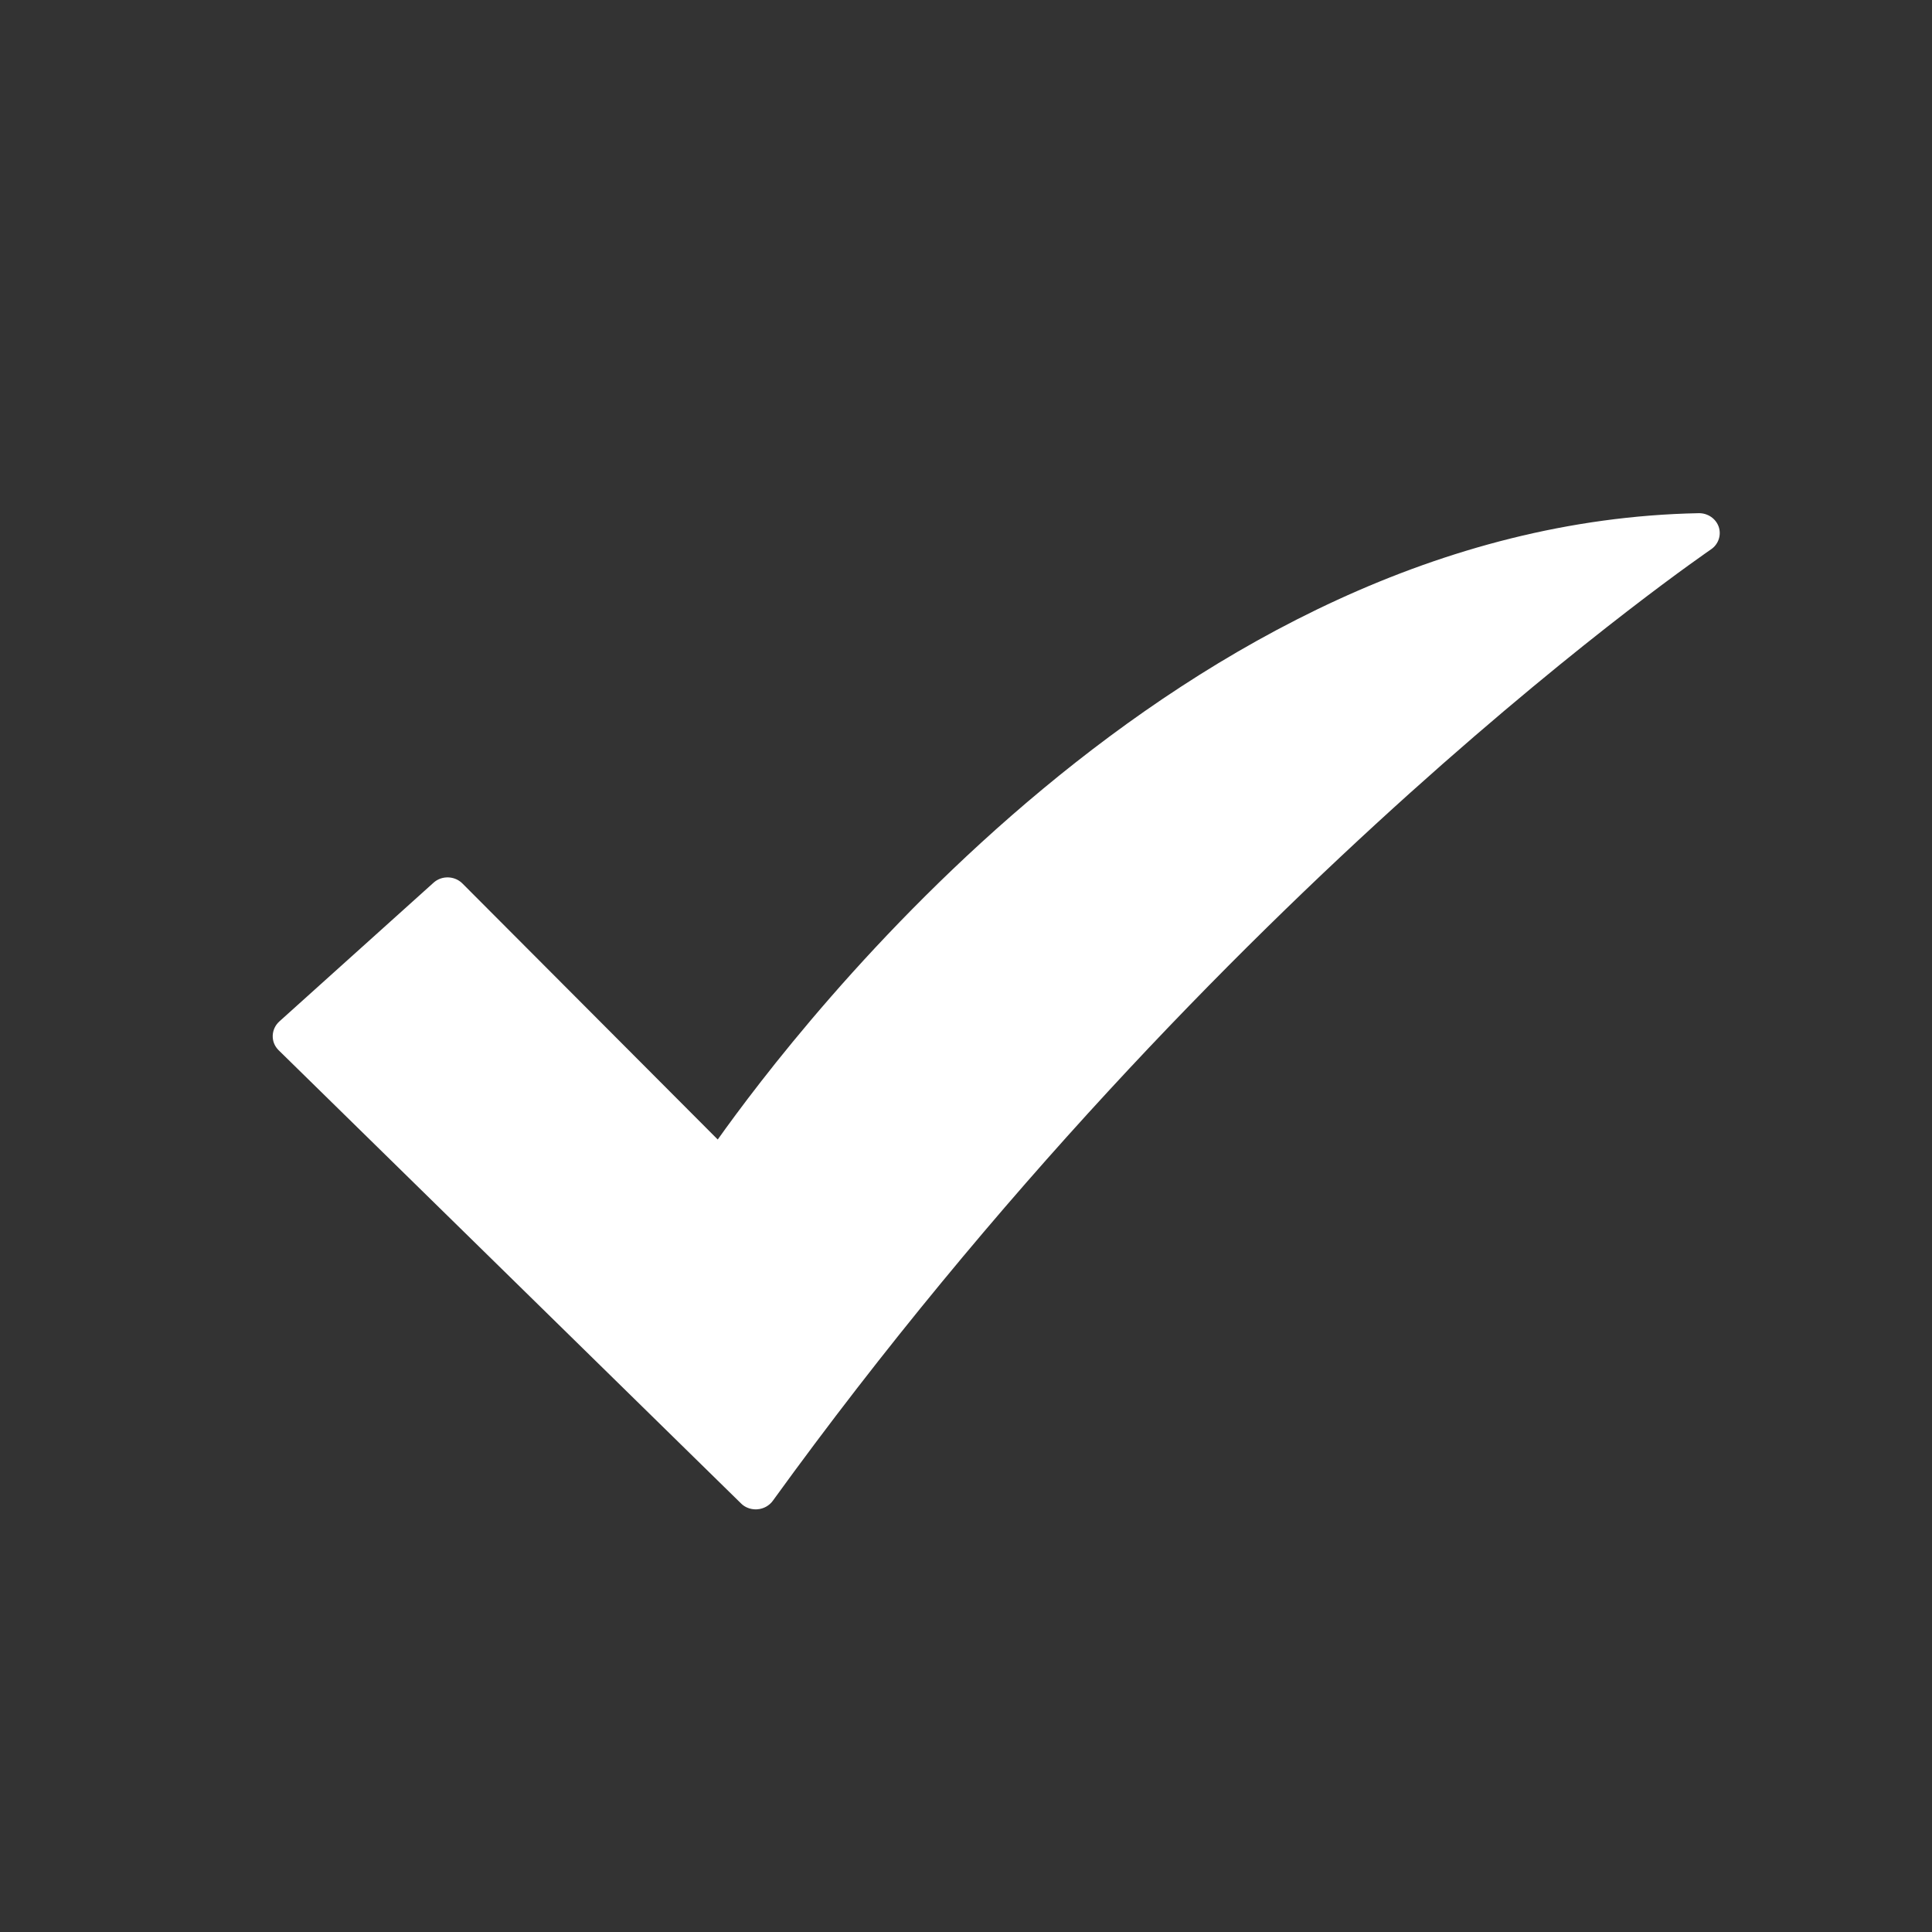 <?xml version="1.0" encoding="iso-8859-1"?>
<!-- Generator: Adobe Illustrator 14.0.0, SVG Export Plug-In . SVG Version: 6.00 Build 43363)  -->
<!DOCTYPE svg PUBLIC "-//W3C//DTD SVG 1.1//EN" "http://www.w3.org/Graphics/SVG/1.1/DTD/svg11.dtd">
<svg version="1.1" id="icon-m-framework-done-layer"
	 xmlns="http://www.w3.org/2000/svg" xmlns:xlink="http://www.w3.org/1999/xlink" x="0px" y="0px" width="64px" height="64px"
	 viewBox="0 0 64 64" style="enable-background:new 0 0 64 64;" xml:space="preserve">
<rect x="0" y="0" width="64" height="64" fill="#333333" stroke="none"/>
<g id="icon-m-framework-done">
	<path style="fill:#FFFFFF;" d="M56.936,17.455c-0.094-0.275-0.363-0.46-0.664-0.455c-17.195,0.332-29.906,17.109-32.496,20.748
		l-8.458-8.482c-0.257-0.258-0.689-0.272-0.961-0.021l-5.109,4.597c-0.133,0.124-0.209,0.291-0.214,0.469
		c-0.004,0.184,0.066,0.349,0.195,0.478l15.321,15.016C24.675,49.932,24.856,50,25.037,50c0.019,0,0.039-0.002,0.058-0.003
		c0.202-0.016,0.388-0.121,0.503-0.278c7.41-10.241,15.19-18.127,21.11-23.45c5.925-5.321,9.963-8.06,9.969-8.069
		C56.924,18.034,57.027,17.73,56.936,17.455z"/>
	<rect style="fill:none;" width="64" height="64"/>
</g>
</svg>
